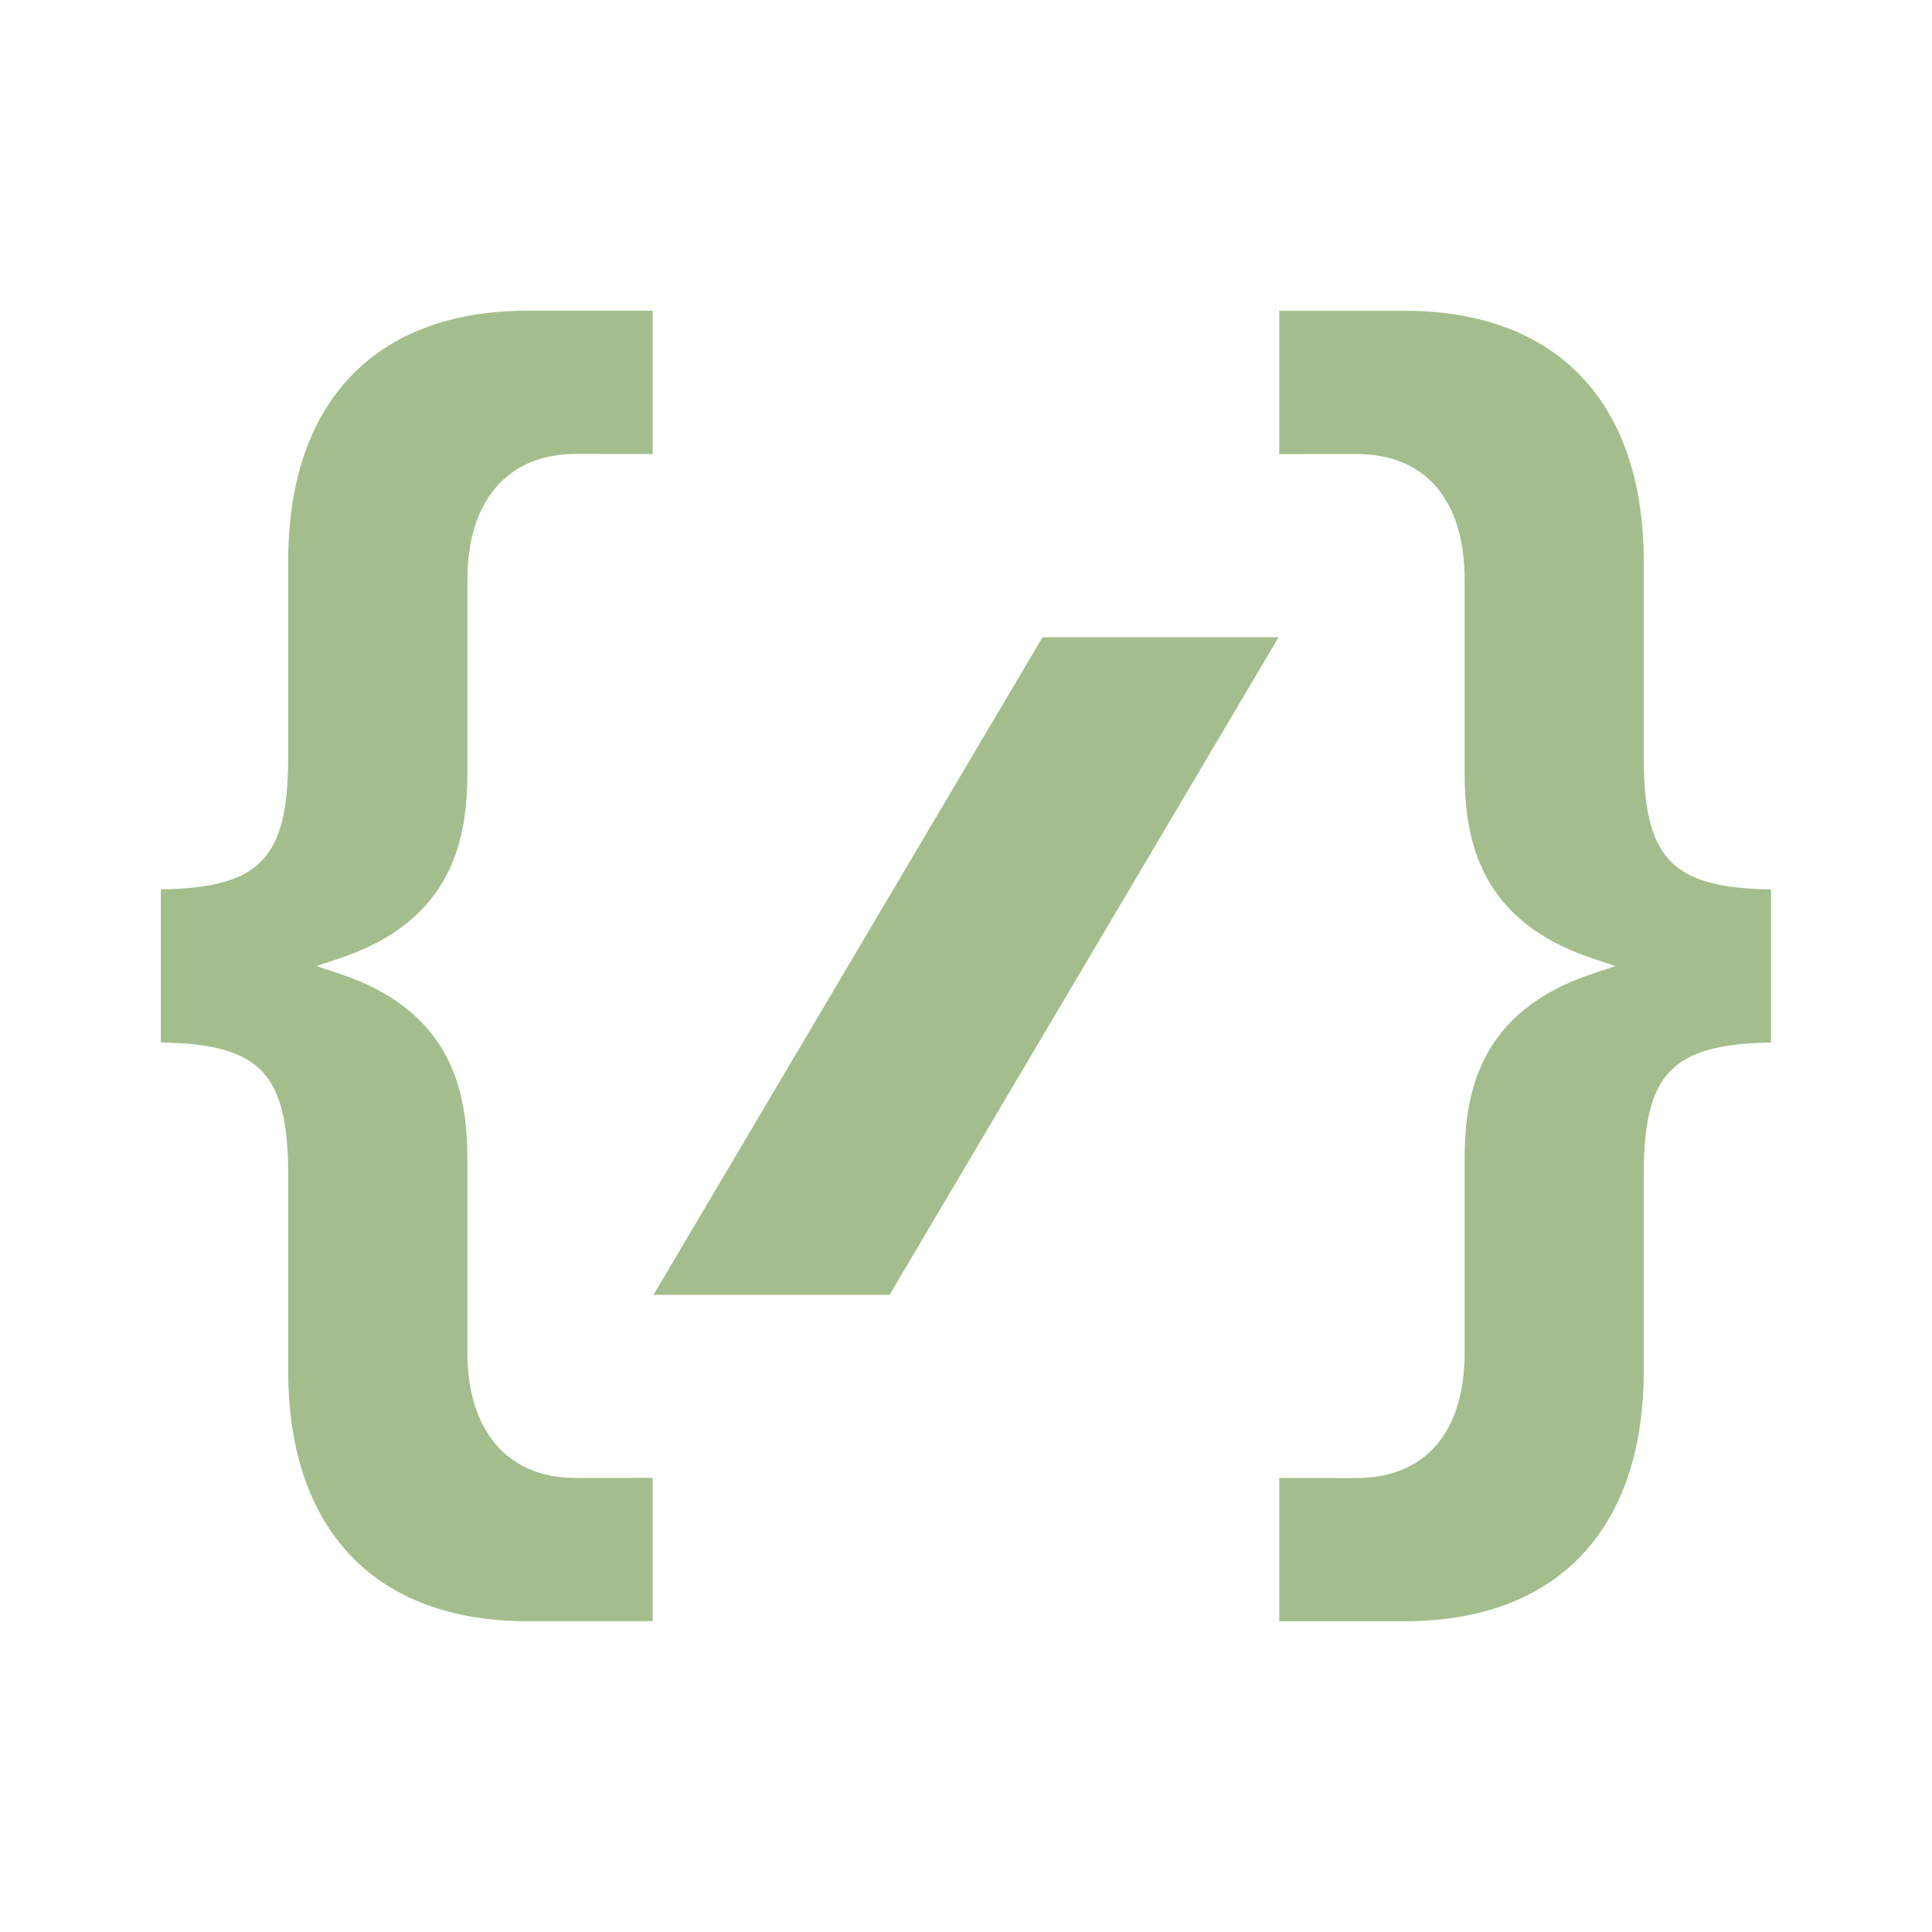 <svg xmlns="http://www.w3.org/2000/svg" viewBox="0 0 24 24">
  <g fill="#a3be8c">
    <path d="m8.118 16.085 4.833-8.169h2.932l-4.833 8.169z" />
    <path d="m20.419 9.404v-2.431c0-1.978-1.083-3.112-2.97-3.112h-1.558v1.78l.959-.001c.854 0 1.344.568 1.344 1.559v2.397c0 .83.181 1.842 1.589 2.31l.286.095-.286.095c-1.409.468-1.589 1.48-1.589 2.31v2.396c0 .991-.49 1.559-1.344 1.559l-.959-.001v1.78h1.558c1.887 0 2.97-1.134 2.97-3.112v-2.432c0-1.258.343-1.626 1.581-1.645v-1.902c-1.238-.018-1.581-.386-1.581-1.645z" />
    <path d="m5.806 7.198c0-.976.502-1.559 1.343-1.559l.959.001v-1.78h-1.558c-1.887 0-2.97 1.134-2.97 3.112v2.431c0 1.259-.343 1.627-1.582 1.645v1.902c1.238.018 1.582.386 1.582 1.645v2.432c0 1.978 1.083 3.112 2.97 3.112h1.558v-1.78l-.959.001c-.841 0-1.343-.583-1.343-1.559v-2.396c0-.83-.181-1.842-1.59-2.31l-.286-.095.286-.095c1.409-.468 1.59-1.48 1.59-2.31z" />
  </g>
</svg>
